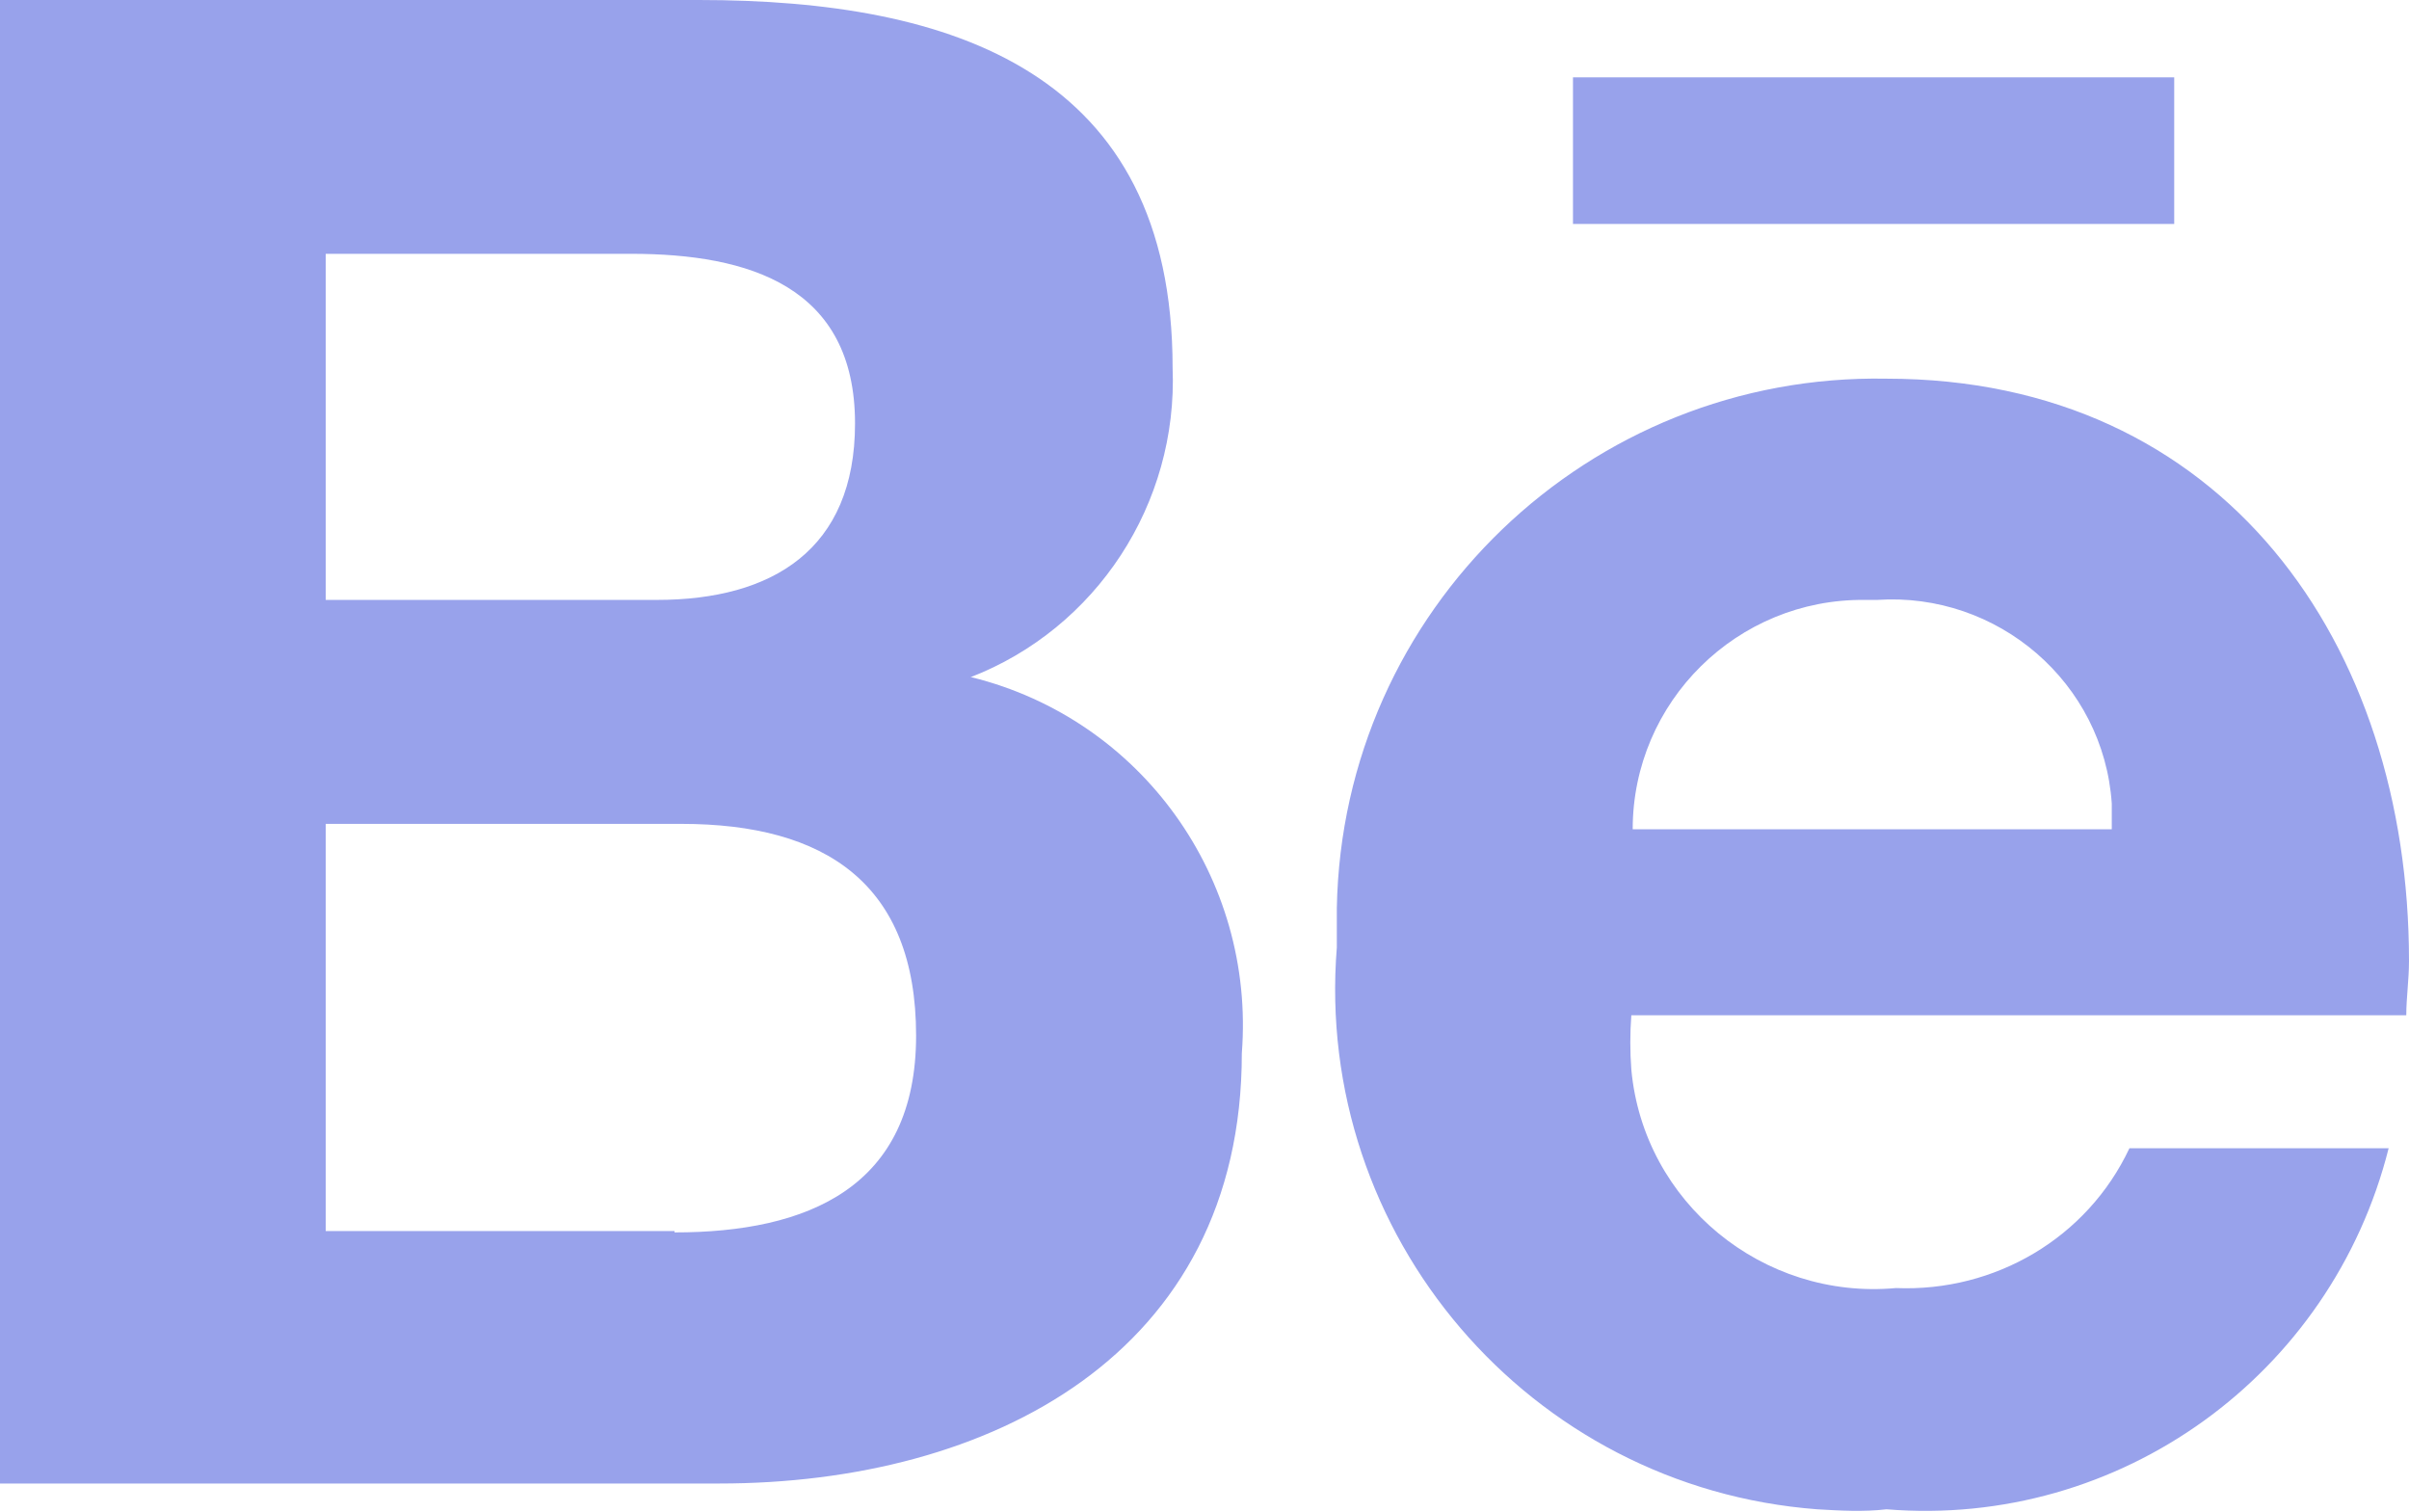 <?xml version="1.0" encoding="UTF-8"?><svg id="Capa_1" xmlns="http://www.w3.org/2000/svg" viewBox="0 0 17.75 11.14"><defs><style>.cls-1{fill:#98a2eb;}</style></defs><path id="Icon_awesome-behance" class="cls-1" d="m7.15,4.99c.93-.36,1.53-1.28,1.49-2.28,0-2.18-1.62-2.71-3.49-2.71H0v10.93h5.3c1.99,0,3.85-.95,3.85-3.17.1-1.29-.74-2.46-1.99-2.77h0ZM2.4,1.87h2.25c.87,0,1.65.24,1.65,1.25,0,.93-.61,1.3-1.46,1.3h-2.44V1.87Zm2.57,7.2h-2.57v-3h2.62c1.06,0,1.73.44,1.73,1.56s-.8,1.45-1.78,1.45h0ZM16.02,1.65h-4.43V.57h4.43v1.07Zm1.73,5.43c0-2.34-1.37-4.29-3.85-4.29-2.19-.04-4.01,1.7-4.05,3.9,0,.1,0,.19,0,.29-.17,2.12,1.42,3.98,3.54,4.14.17.01.34.02.51,0,1.72.14,3.28-.99,3.7-2.66h-1.91c-.31.66-.99,1.06-1.72,1.03-.98.09-1.86-.63-1.95-1.61-.01-.13-.01-.27,0-.4h5.71c0-.13.02-.26.02-.4h0Zm-5.72-.97c0-.94.77-1.7,1.71-1.69.03,0,.06,0,.09,0,.89-.06,1.67.61,1.73,1.5,0,.06,0,.13,0,.19h-3.53Z"/></svg>